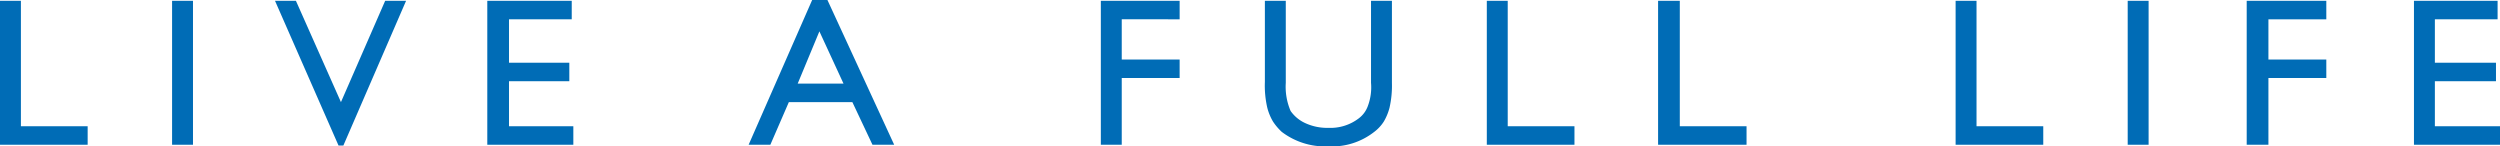 <svg id="圖層_1" data-name="圖層 1" xmlns="http://www.w3.org/2000/svg" viewBox="0 0 310.9 18.2"><defs><style>.cls-1{fill:#006cb6;}</style></defs><path class="cls-1" d="M-410.5,151.6h2.6v15.6h8.3v2.3h-10.9Z" transform="translate(410.5 -151.5)"/><path class="cls-1" d="M-389.1,151.6h2.6v17.9h-2.6Z" transform="translate(410.5 -151.5)"/><path class="cls-1" d="M-362.6,151.6h2.6l-7.8,18h-.6l-7.9-18h2.6l5.6,12.6Z" transform="translate(410.5 -151.5)"/><path class="cls-1" d="M-349.9,151.6h10.5v2.3h-7.8v5.4h7.5v2.3h-7.5v5.6h8v2.3h-10.7Z" transform="translate(410.5 -151.5)"/><path class="cls-1" d="M-309.5,151.5h1.9l8.3,18H-302l-2.5-5.3h-7.9l-2.3,5.3h-2.7Zm3.9,10.4-3-6.5-2.7,6.5Z" transform="translate(410.5 -151.5)"/><path class="cls-1" d="M-273.6,151.6h9.8v2.3H-271v5h7.2v2.3H-271v8.3h-2.6Z" transform="translate(410.5 -151.5)"/><path class="cls-1" d="M-240,151.6h2.6v10.2a12.4,12.4,0,0,1-.3,3.1,6.7,6.7,0,0,1-.7,1.7,4.9,4.9,0,0,1-1.2,1.3,8.5,8.5,0,0,1-5.7,1.8,8.9,8.9,0,0,1-5.8-1.8,6.9,6.9,0,0,1-1.1-1.3,6.7,6.7,0,0,1-.7-1.7,12.2,12.2,0,0,1-.3-3.2V151.6h2.6v10.2a7.6,7.6,0,0,0,.6,3.5,4.5,4.5,0,0,0,1.8,1.5,6.5,6.5,0,0,0,2.9.6,5.8,5.8,0,0,0,3.8-1.2,3.3,3.3,0,0,0,1.1-1.5,6.6,6.6,0,0,0,.4-2.9Z" transform="translate(410.5 -151.5)"/><path class="cls-1" d="M-225.6,151.6h2.6v15.6h8.3v2.3h-10.9Z" transform="translate(410.5 -151.5)"/><path class="cls-1" d="M-204.3,151.6h2.7v15.6h8.3v2.3h-11Z" transform="translate(410.5 -151.5)"/><path class="cls-1" d="M-167.3,151.6h2.6v15.6h8.3v2.3h-10.9Z" transform="translate(410.5 -151.5)"/><path class="cls-1" d="M-145.9,151.6h2.6v17.9h-2.6Z" transform="translate(410.5 -151.5)"/><path class="cls-1" d="M-131.1,151.6h9.9v2.3h-7.2v5h7.2v2.3h-7.2v8.3h-2.7Z" transform="translate(410.5 -151.5)"/><path class="cls-1" d="M-110.3,151.6h10.4v2.3h-7.8v5.4h7.6v2.3h-7.6v5.6h8.1v2.3h-10.7Z" transform="translate(410.5 -151.5)"/></svg>